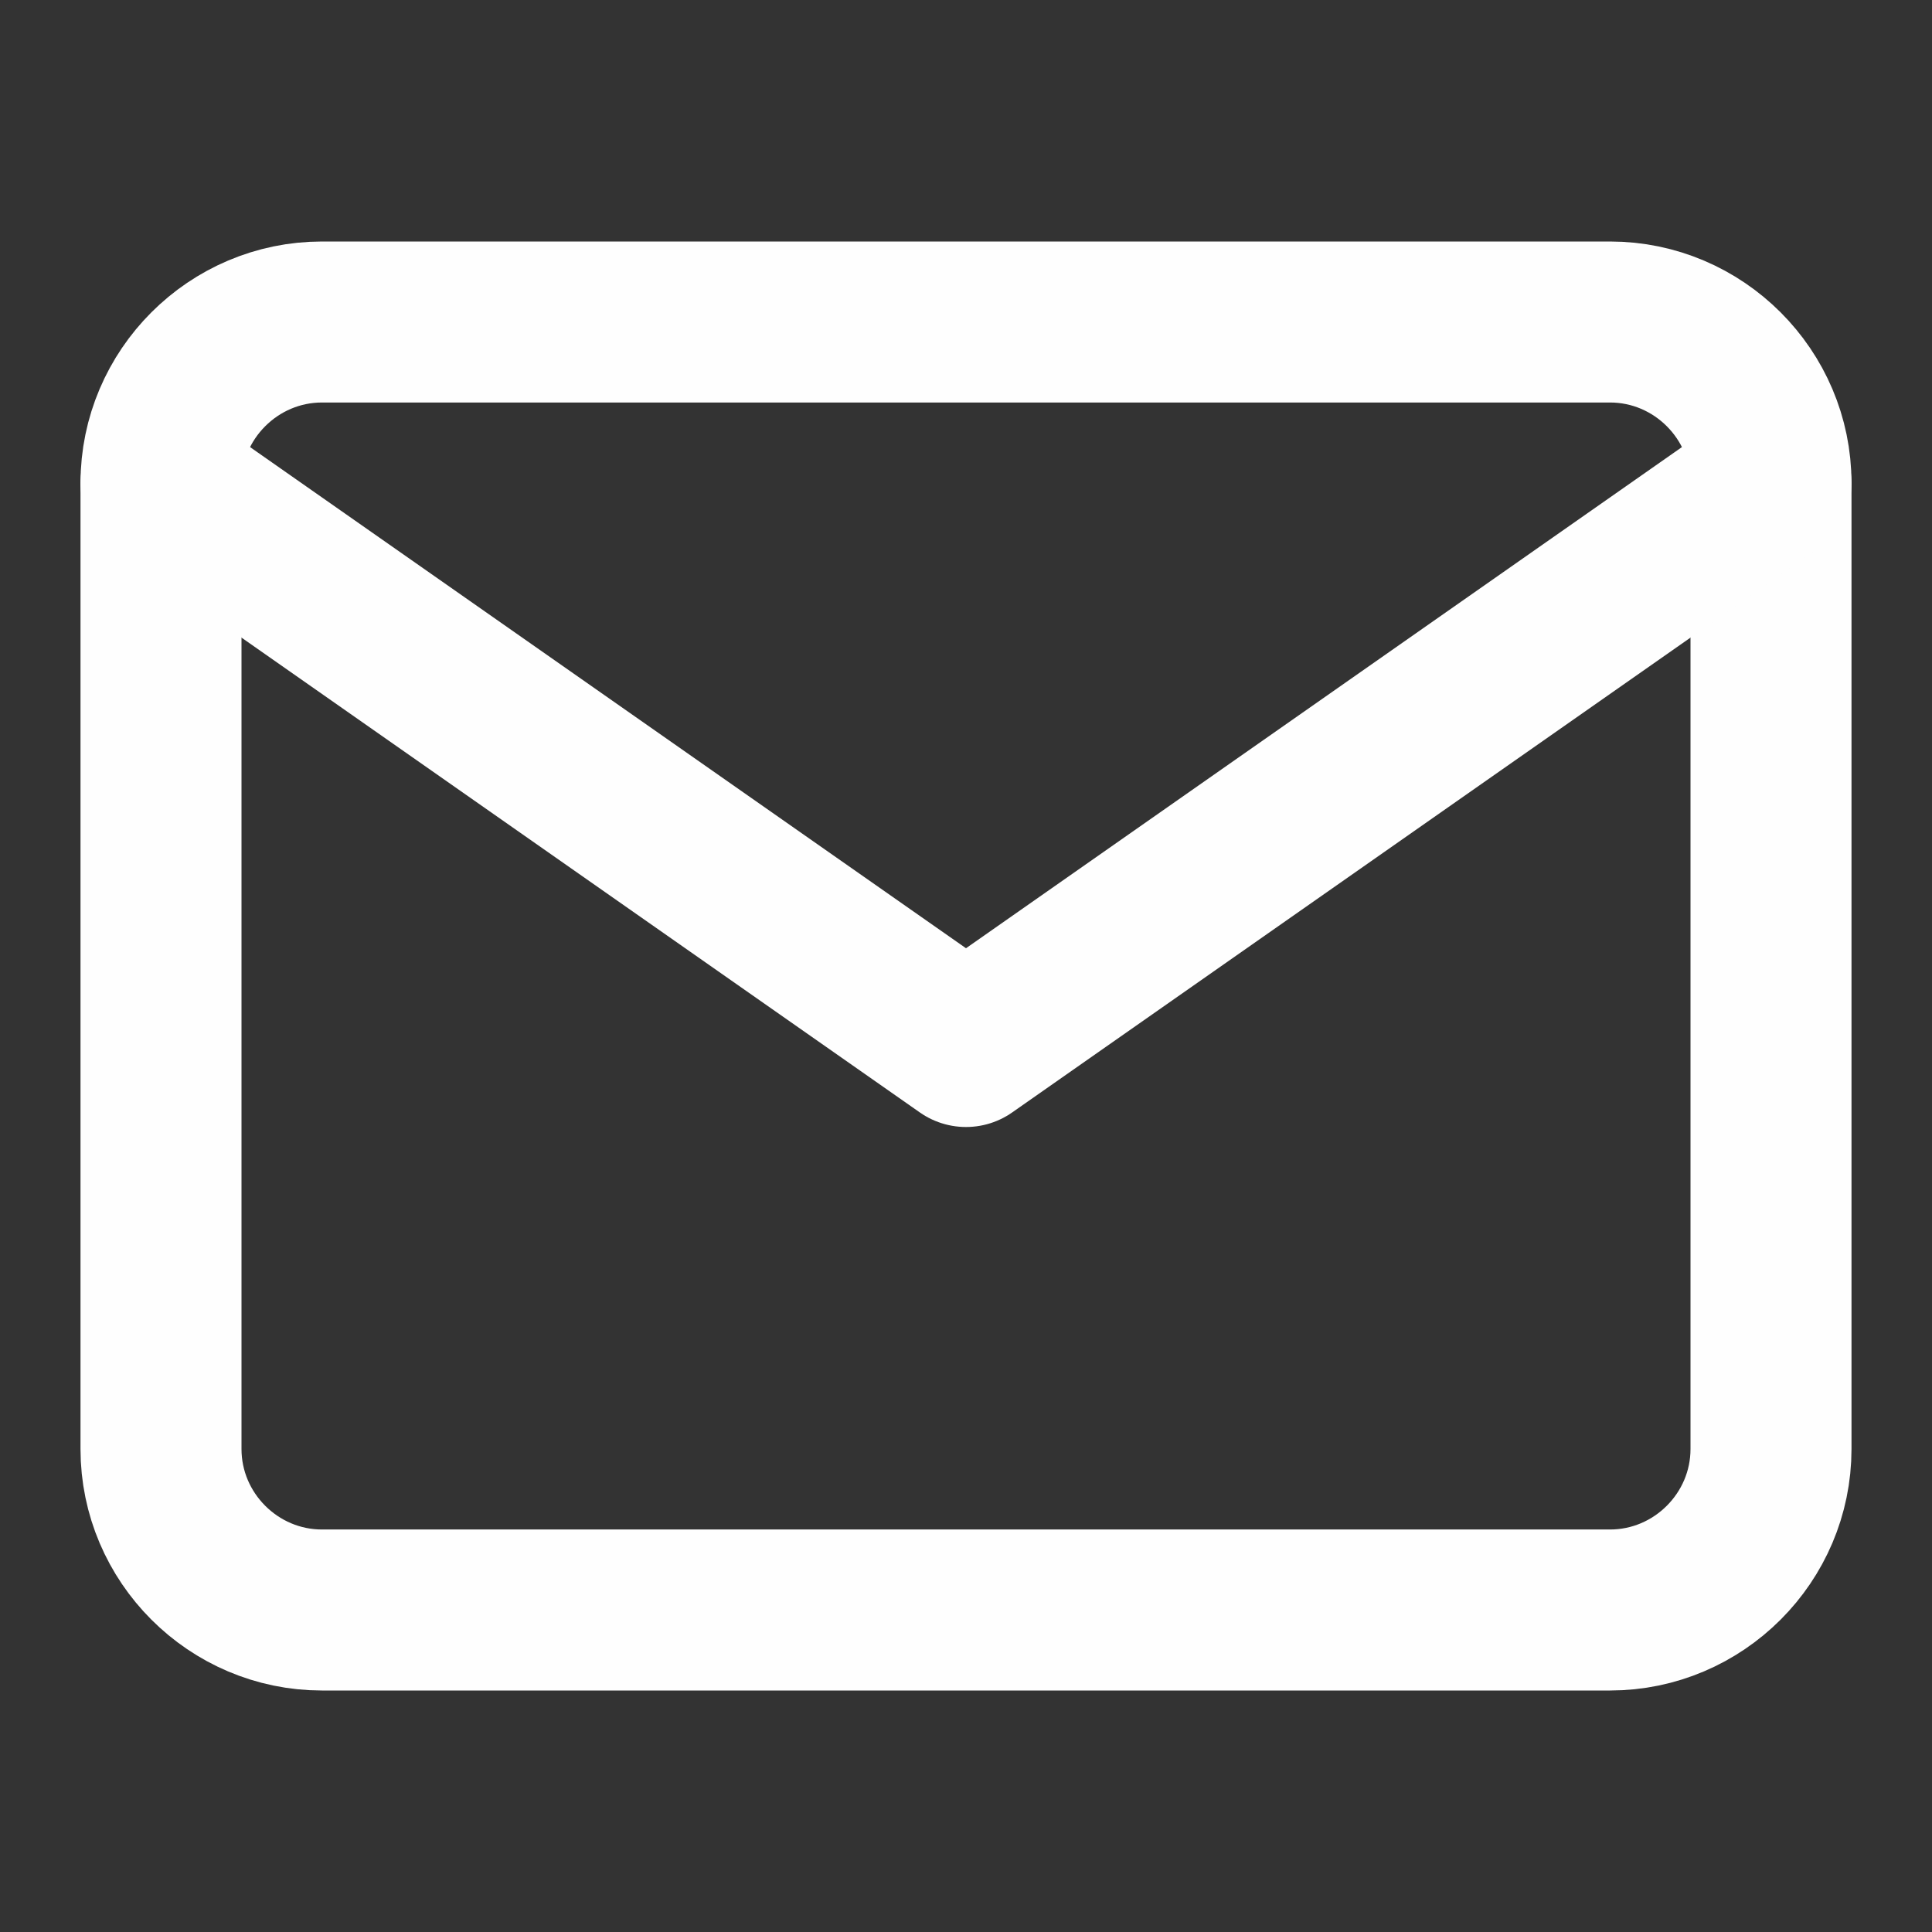 <svg width="24" height="24" viewBox="0 0 24 24" fill="none" xmlns="http://www.w3.org/2000/svg">
<rect x="0" y="0" width="24" height="24" fill="#333333" stroke="none"/>
<path d="M4 4H20C21.1 4 22 4.9 22 6V18C22 19.1 21.1 20 20 20H4C2.9 20 2 19.1 2 18V6C2 4.9 2.9 4 4 4Z" stroke="#FEFEFE" stroke-width="2" stroke-linecap="round" stroke-linejoin="round"/>
<path d="M22 6L12 13L2 6" stroke="#FEFEFE" stroke-width="2" stroke-linecap="round" stroke-linejoin="round"/>
</svg>
